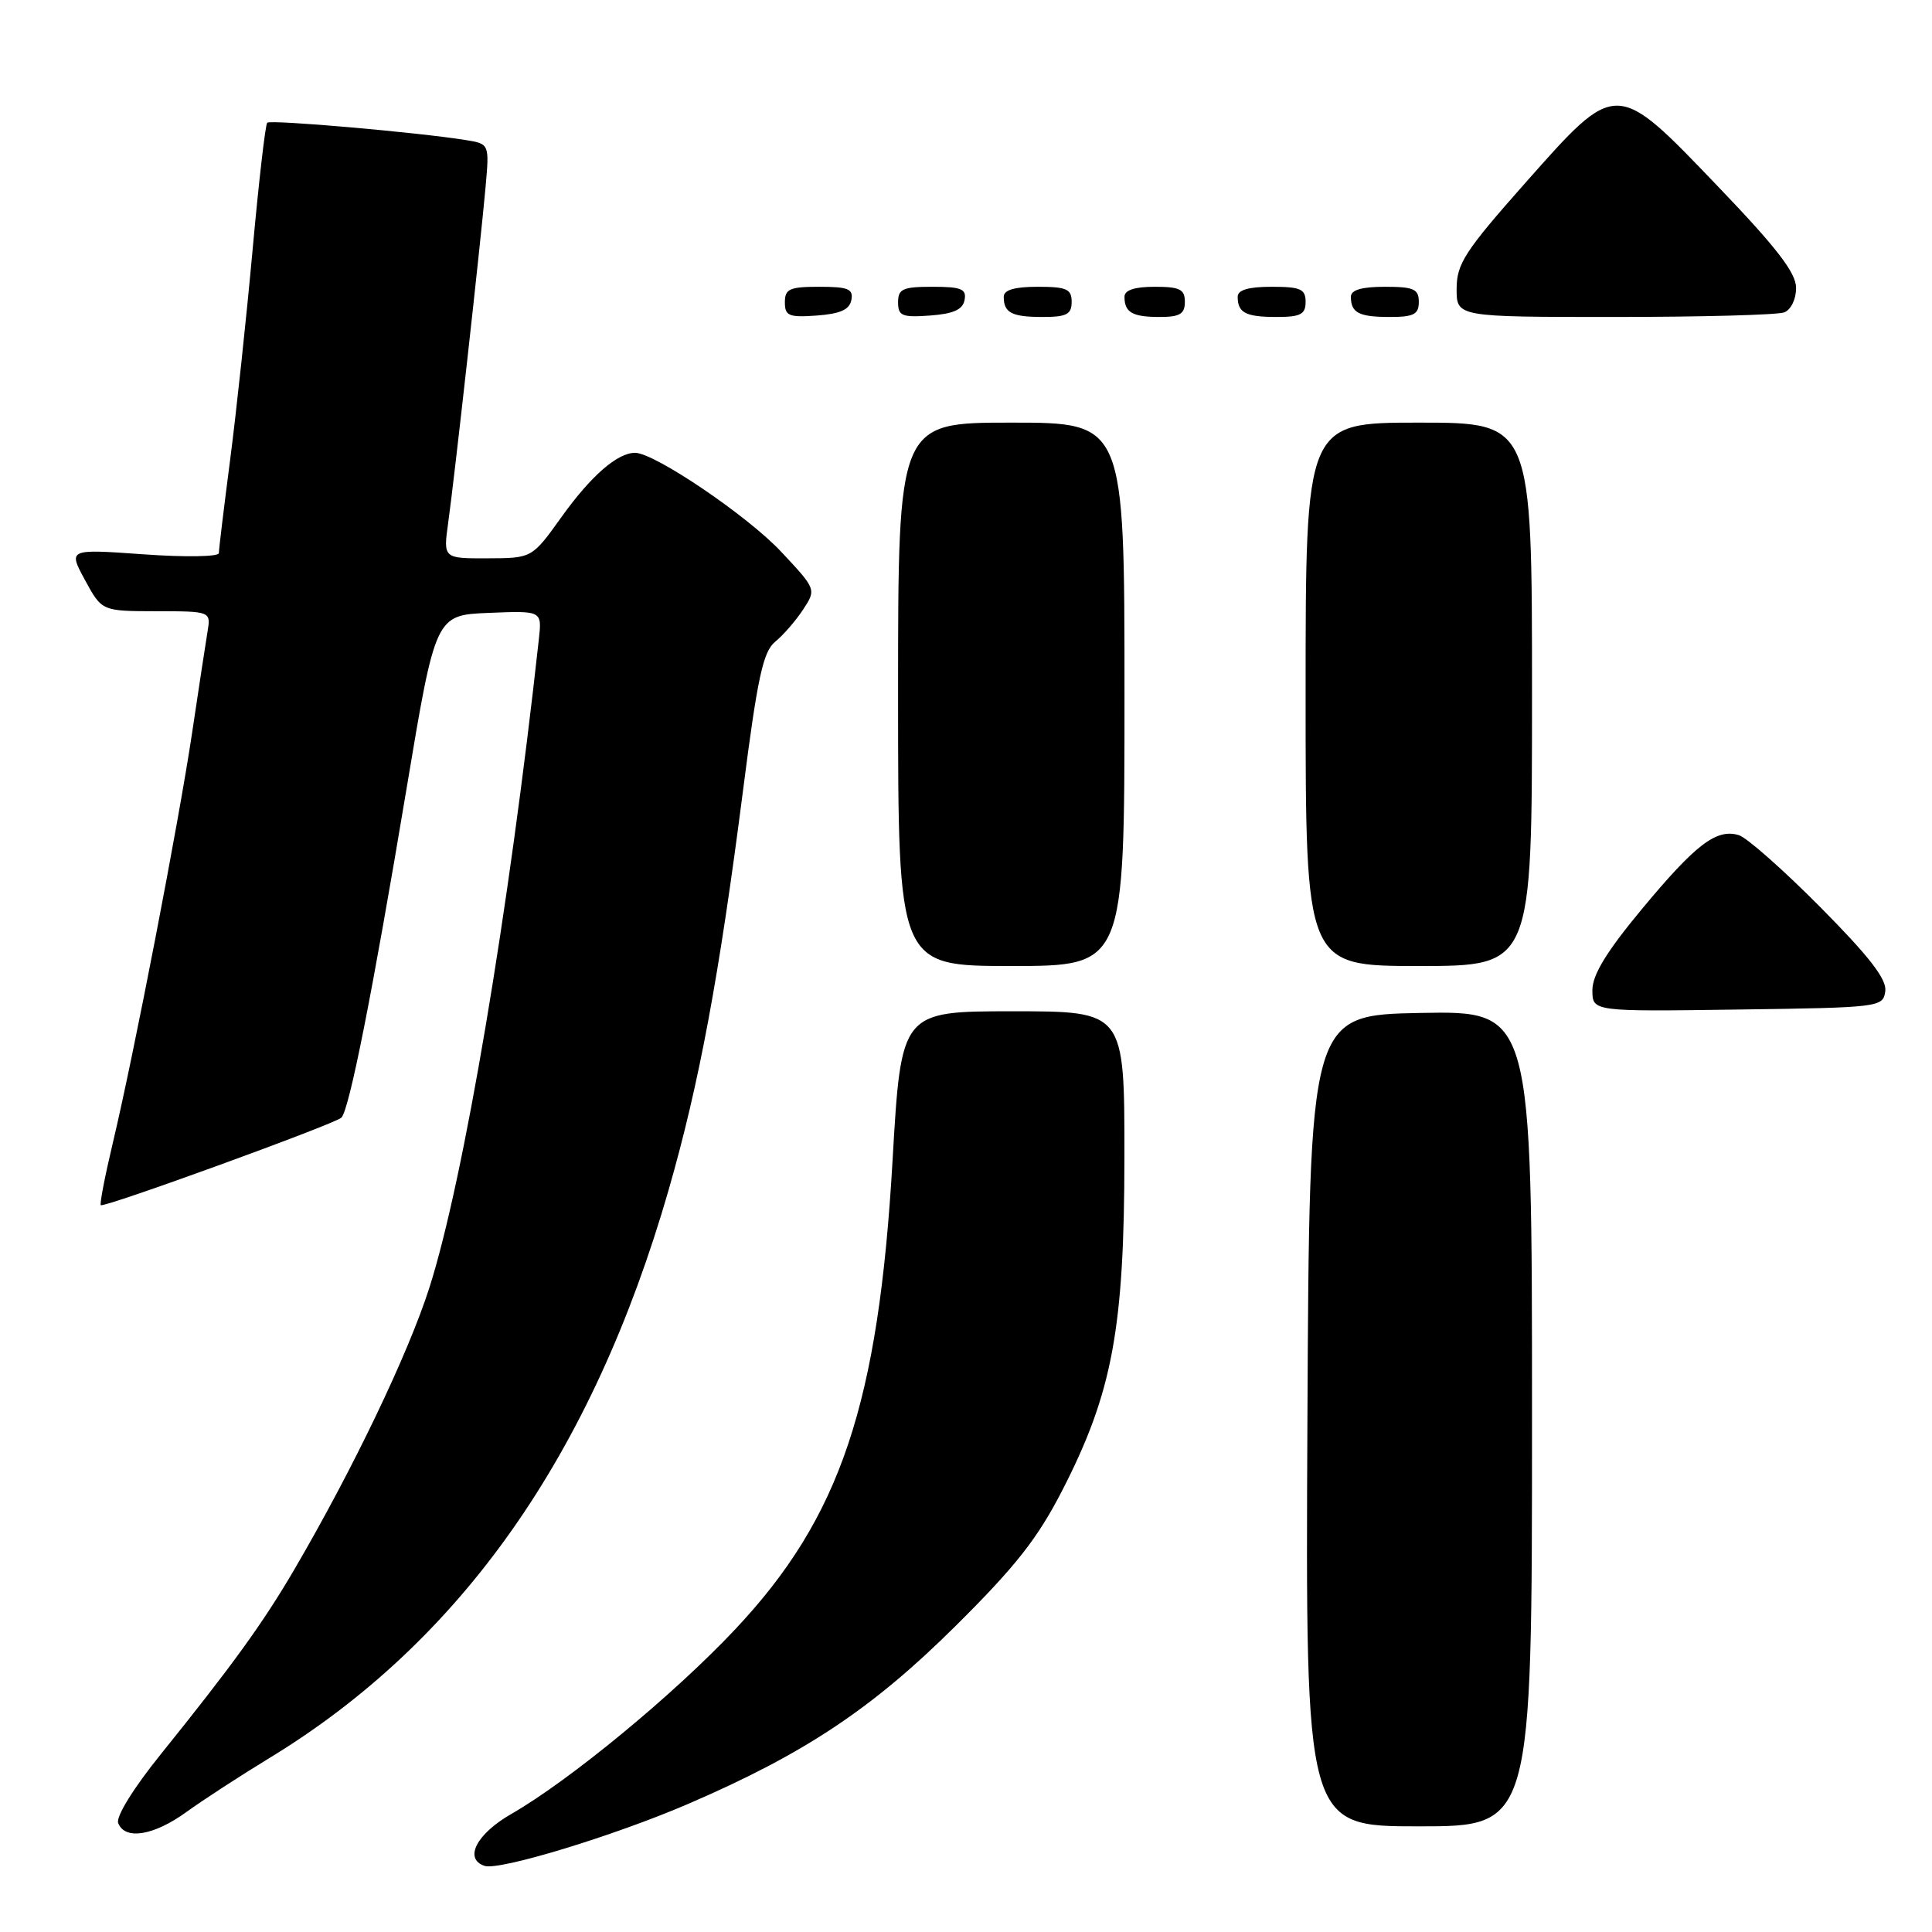 <?xml version="1.0" encoding="UTF-8" standalone="no"?>
<!DOCTYPE svg PUBLIC "-//W3C//DTD SVG 1.1//EN" "http://www.w3.org/Graphics/SVG/1.1/DTD/svg11.dtd" >
<svg xmlns="http://www.w3.org/2000/svg" xmlns:xlink="http://www.w3.org/1999/xlink" version="1.1" viewBox="0 0 256 256">
 <g >
 <path fill="currentColor"
d=" M 91.20 239.02 C 106.58 232.39 115.57 226.41 126.57 215.50 C 134.61 207.52 137.49 203.86 140.81 197.38 C 147.41 184.49 148.98 176.00 148.99 153.25 C 149.00 134.00 149.00 134.00 134.21 134.00 C 119.41 134.00 119.41 134.00 118.27 153.75 C 116.41 186.05 111.38 201.05 97.42 215.89 C 89.29 224.54 75.47 235.93 67.75 240.36 C 63.13 243.01 61.43 246.31 64.21 247.24 C 66.16 247.89 81.39 243.25 91.20 239.02 Z  M 24.70 240.10 C 26.90 238.51 31.81 235.32 35.60 233.01 C 61.08 217.53 78.49 192.78 88.60 157.66 C 92.65 143.57 95.29 129.42 98.46 104.70 C 100.37 89.76 101.12 86.32 102.72 85.03 C 103.78 84.17 105.44 82.25 106.41 80.78 C 108.17 78.09 108.17 78.09 103.52 73.12 C 99.07 68.36 86.73 60.00 84.15 60.00 C 81.81 60.00 78.32 63.04 74.42 68.48 C 70.50 73.96 70.50 73.96 64.61 73.98 C 58.73 74.00 58.73 74.00 59.39 69.25 C 60.23 63.22 63.67 32.33 64.34 24.78 C 64.85 19.06 64.85 19.06 61.67 18.55 C 55.30 17.53 35.83 15.83 35.41 16.26 C 35.16 16.50 34.29 24.08 33.47 33.10 C 32.65 42.12 31.31 54.66 30.49 60.96 C 29.67 67.26 29.00 72.81 29.00 73.29 C 29.00 73.77 24.57 73.85 19.01 73.45 C 9.03 72.74 9.03 72.74 11.26 76.86 C 13.50 80.98 13.50 80.98 20.73 80.99 C 27.95 81.00 27.95 81.00 27.49 83.75 C 27.24 85.26 26.33 91.22 25.47 97.00 C 23.68 109.01 17.75 139.67 14.95 151.44 C 13.91 155.81 13.19 159.52 13.36 159.69 C 13.74 160.08 44.27 148.98 45.23 148.10 C 46.26 147.17 49.36 131.53 53.87 104.50 C 57.71 81.50 57.71 81.50 64.77 81.21 C 71.82 80.92 71.82 80.92 71.40 84.71 C 67.42 120.93 61.45 156.32 56.91 170.58 C 54.10 179.38 46.78 194.66 38.98 208.00 C 34.84 215.07 30.85 220.59 21.31 232.44 C 17.69 236.92 15.34 240.73 15.66 241.56 C 16.54 243.86 20.37 243.24 24.70 240.10 Z  M 203.00 187.97 C 203.00 133.95 203.00 133.95 188.25 134.22 C 173.50 134.50 173.50 134.50 173.24 188.25 C 172.98 242.00 172.98 242.00 187.99 242.00 C 203.00 242.00 203.00 242.00 203.00 187.97 Z  M 249.81 131.35 C 250.03 129.77 247.74 126.80 241.21 120.21 C 236.31 115.27 231.45 110.97 230.40 110.66 C 227.44 109.77 224.70 111.86 217.58 120.43 C 212.87 126.10 211.00 129.17 211.00 131.20 C 211.00 134.04 211.00 134.04 230.25 133.77 C 249.10 133.51 249.51 133.46 249.81 131.35 Z  M 149.00 92.00 C 149.00 56.00 149.00 56.00 134.00 56.00 C 119.00 56.00 119.00 56.00 119.00 92.00 C 119.00 128.00 119.00 128.00 134.00 128.00 C 149.00 128.00 149.00 128.00 149.00 92.00 Z  M 203.00 92.00 C 203.00 56.00 203.00 56.00 188.00 56.00 C 173.00 56.00 173.00 56.00 173.00 92.00 C 173.00 128.00 173.00 128.00 188.00 128.00 C 203.00 128.00 203.00 128.00 203.00 92.00 Z  M 112.81 39.75 C 113.09 38.29 112.39 38.00 108.57 38.00 C 104.62 38.00 104.00 38.28 104.00 40.06 C 104.00 41.86 104.53 42.08 108.24 41.81 C 111.34 41.58 112.57 41.03 112.81 39.75 Z  M 127.81 39.75 C 128.09 38.29 127.39 38.00 123.57 38.00 C 119.62 38.00 119.00 38.28 119.00 40.06 C 119.00 41.86 119.53 42.08 123.24 41.81 C 126.34 41.58 127.57 41.03 127.81 39.75 Z  M 142.00 40.00 C 142.00 38.30 141.33 38.00 137.50 38.00 C 134.42 38.00 133.00 38.42 133.00 39.33 C 133.00 41.45 134.07 42.00 138.17 42.00 C 141.33 42.00 142.00 41.65 142.00 40.00 Z  M 157.00 40.00 C 157.00 38.33 156.33 38.00 153.00 38.00 C 150.33 38.00 149.00 38.44 149.00 39.33 C 149.00 41.40 150.05 42.00 153.67 42.00 C 156.33 42.00 157.00 41.60 157.00 40.00 Z  M 173.00 40.00 C 173.00 38.30 172.33 38.00 168.50 38.00 C 165.42 38.00 164.00 38.42 164.00 39.33 C 164.00 41.45 165.07 42.00 169.17 42.00 C 172.33 42.00 173.00 41.65 173.00 40.00 Z  M 188.00 40.00 C 188.00 38.30 187.33 38.00 183.50 38.00 C 180.42 38.00 179.00 38.42 179.00 39.33 C 179.00 41.45 180.07 42.00 184.17 42.00 C 187.33 42.00 188.00 41.65 188.00 40.00 Z  M 236.42 41.39 C 237.31 41.05 238.00 39.64 237.99 38.14 C 237.99 36.16 235.43 32.83 227.68 24.75 C 214.03 10.50 214.28 10.51 202.10 24.25 C 194.11 33.27 193.02 34.95 193.01 38.25 C 193.00 42.00 193.00 42.00 213.92 42.00 C 225.42 42.00 235.55 41.73 236.42 41.39 Z "/>
</g>
</svg>